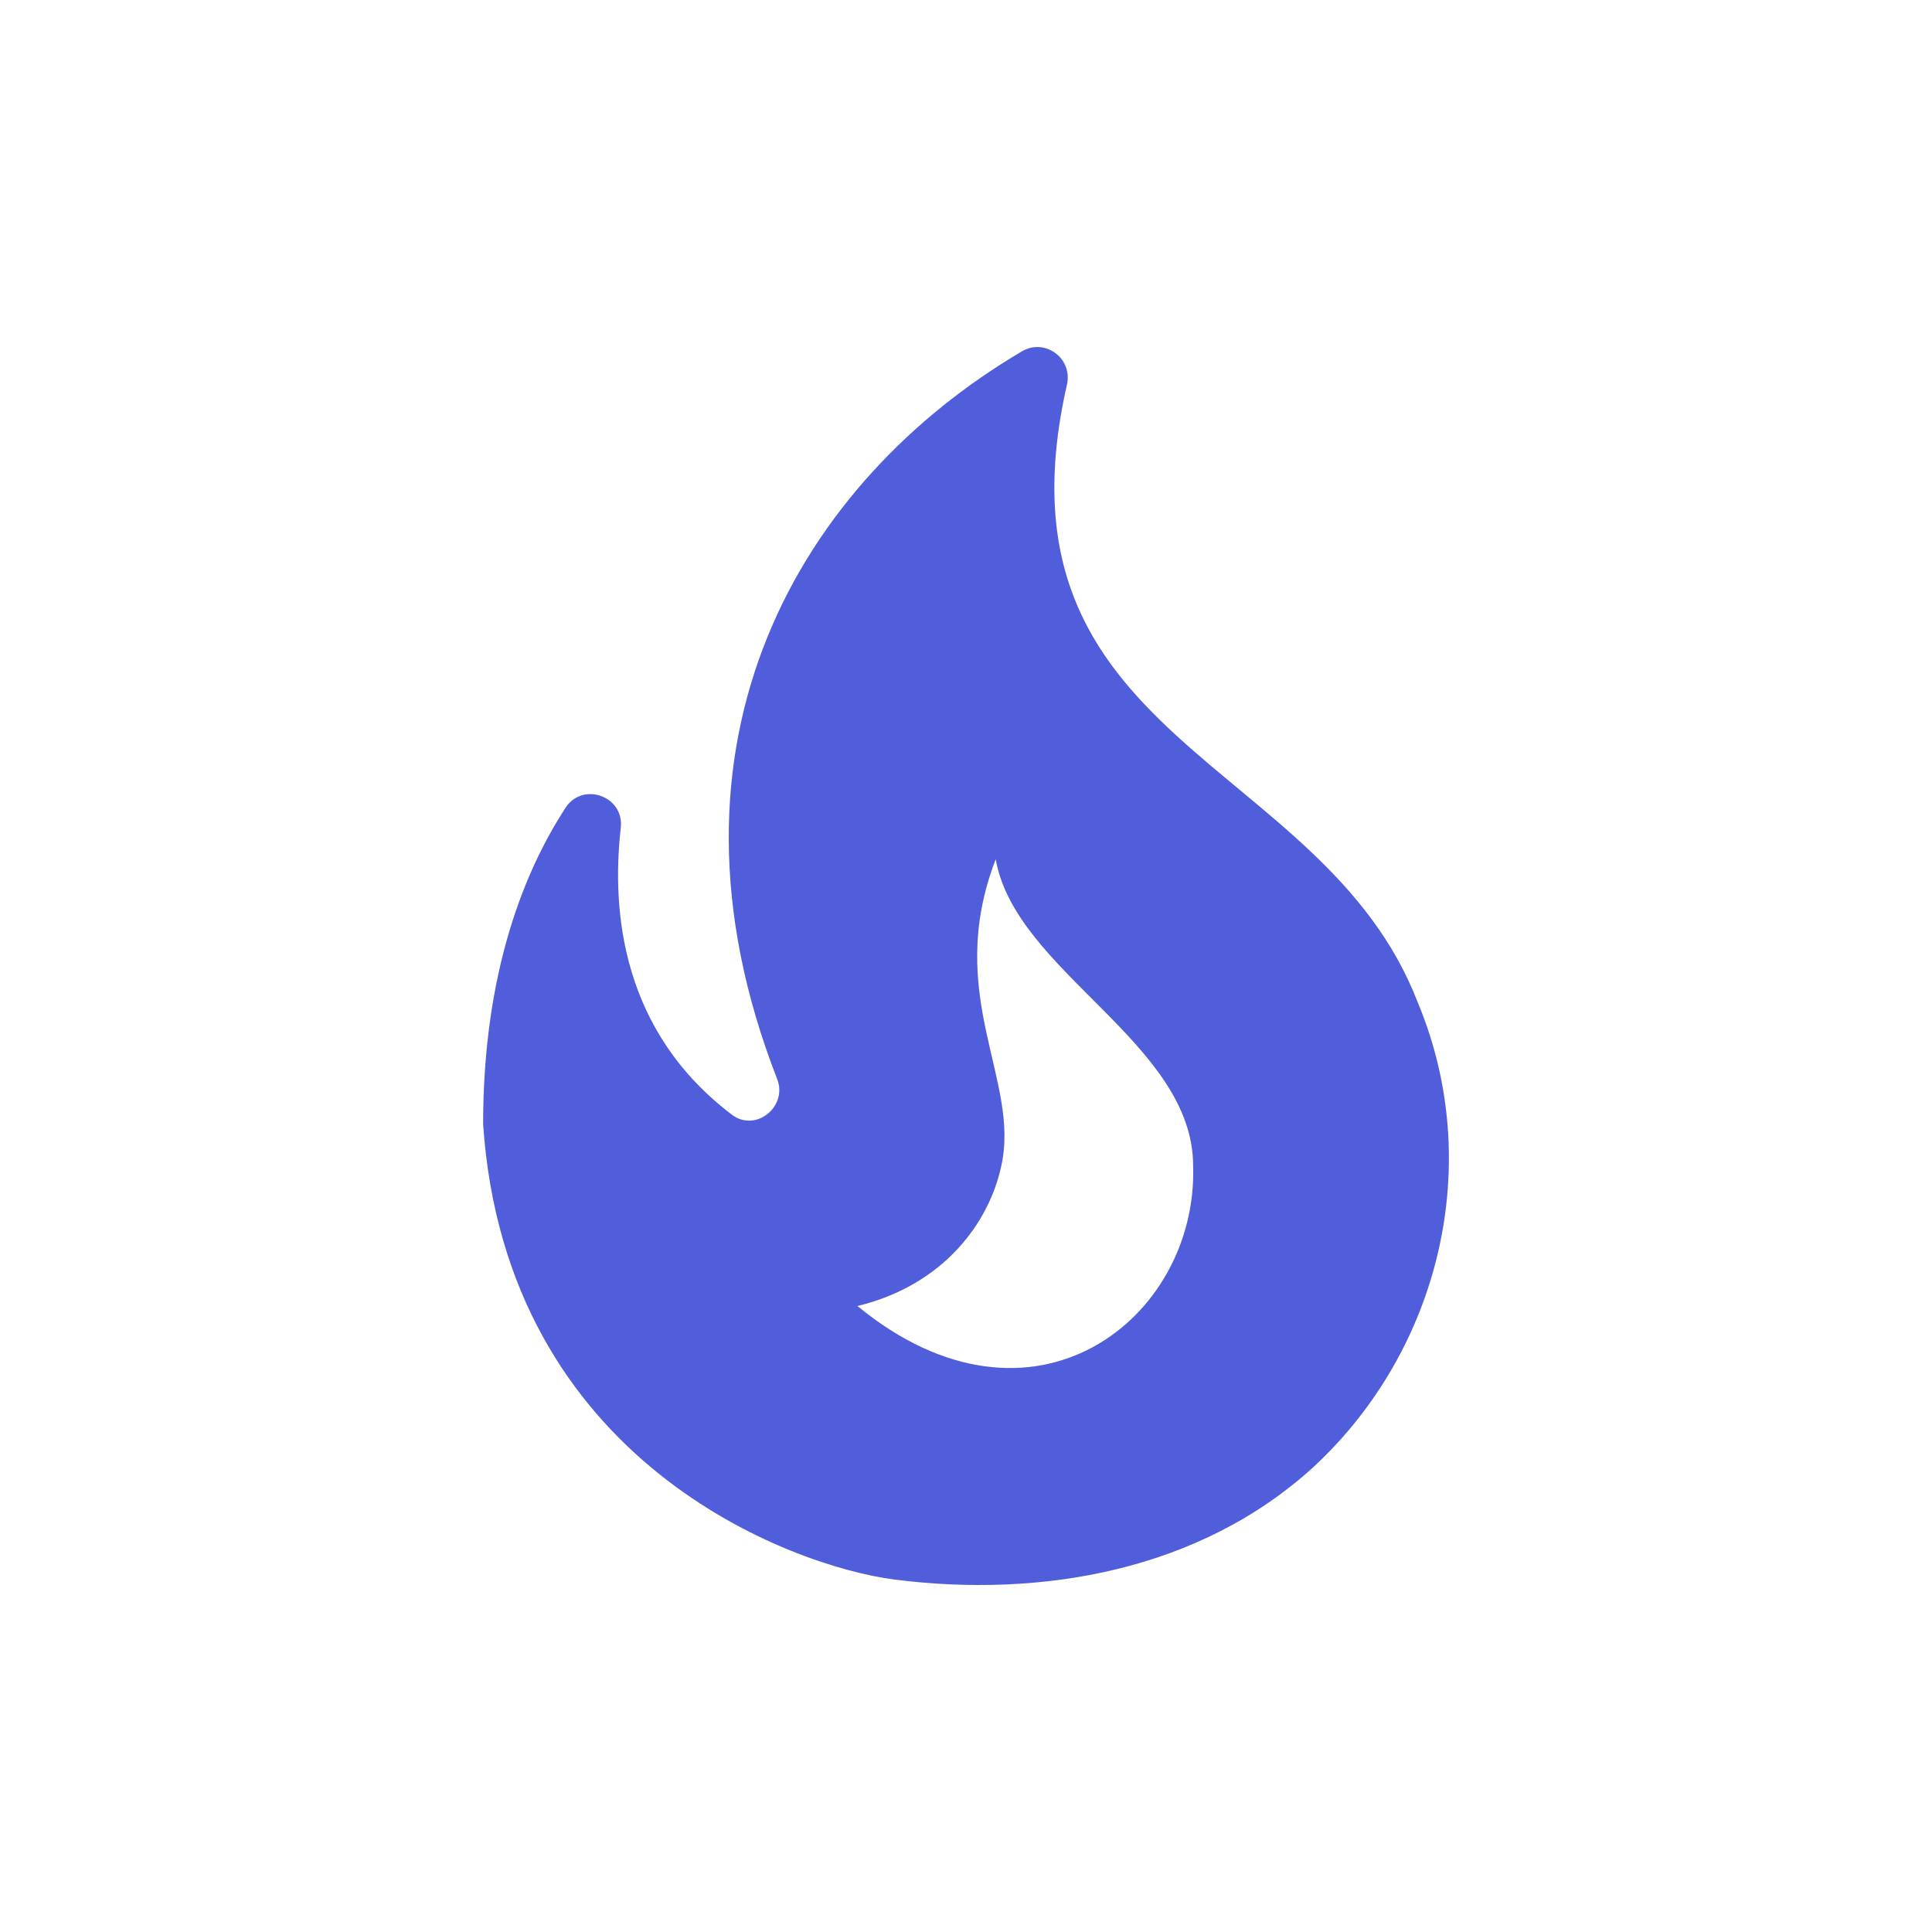<svg width="32" height="32" viewBox="0 0 32 32" fill="none" xmlns="http://www.w3.org/2000/svg">
<path d="M23.482 16.602C21.912 12.522 16.322 12.302 17.672 6.372C17.772 5.932 17.302 5.592 16.922 5.822C13.292 7.962 10.682 12.252 12.872 17.872C13.052 18.332 12.512 18.762 12.122 18.462C10.312 17.092 10.122 15.122 10.282 13.712C10.342 13.192 9.662 12.942 9.372 13.372C8.692 14.412 8.002 16.092 8.002 18.622C8.382 24.222 13.112 25.942 14.812 26.162C17.242 26.472 19.872 26.022 21.762 24.292C23.842 22.362 24.602 19.282 23.482 16.602ZM14.202 21.632C15.642 21.282 16.382 20.242 16.582 19.322C16.912 17.892 15.622 16.492 16.492 14.232C16.822 16.102 19.762 17.272 19.762 19.312C19.842 21.842 17.102 24.012 14.202 21.632Z" fill="#515EDB"/>
</svg>
